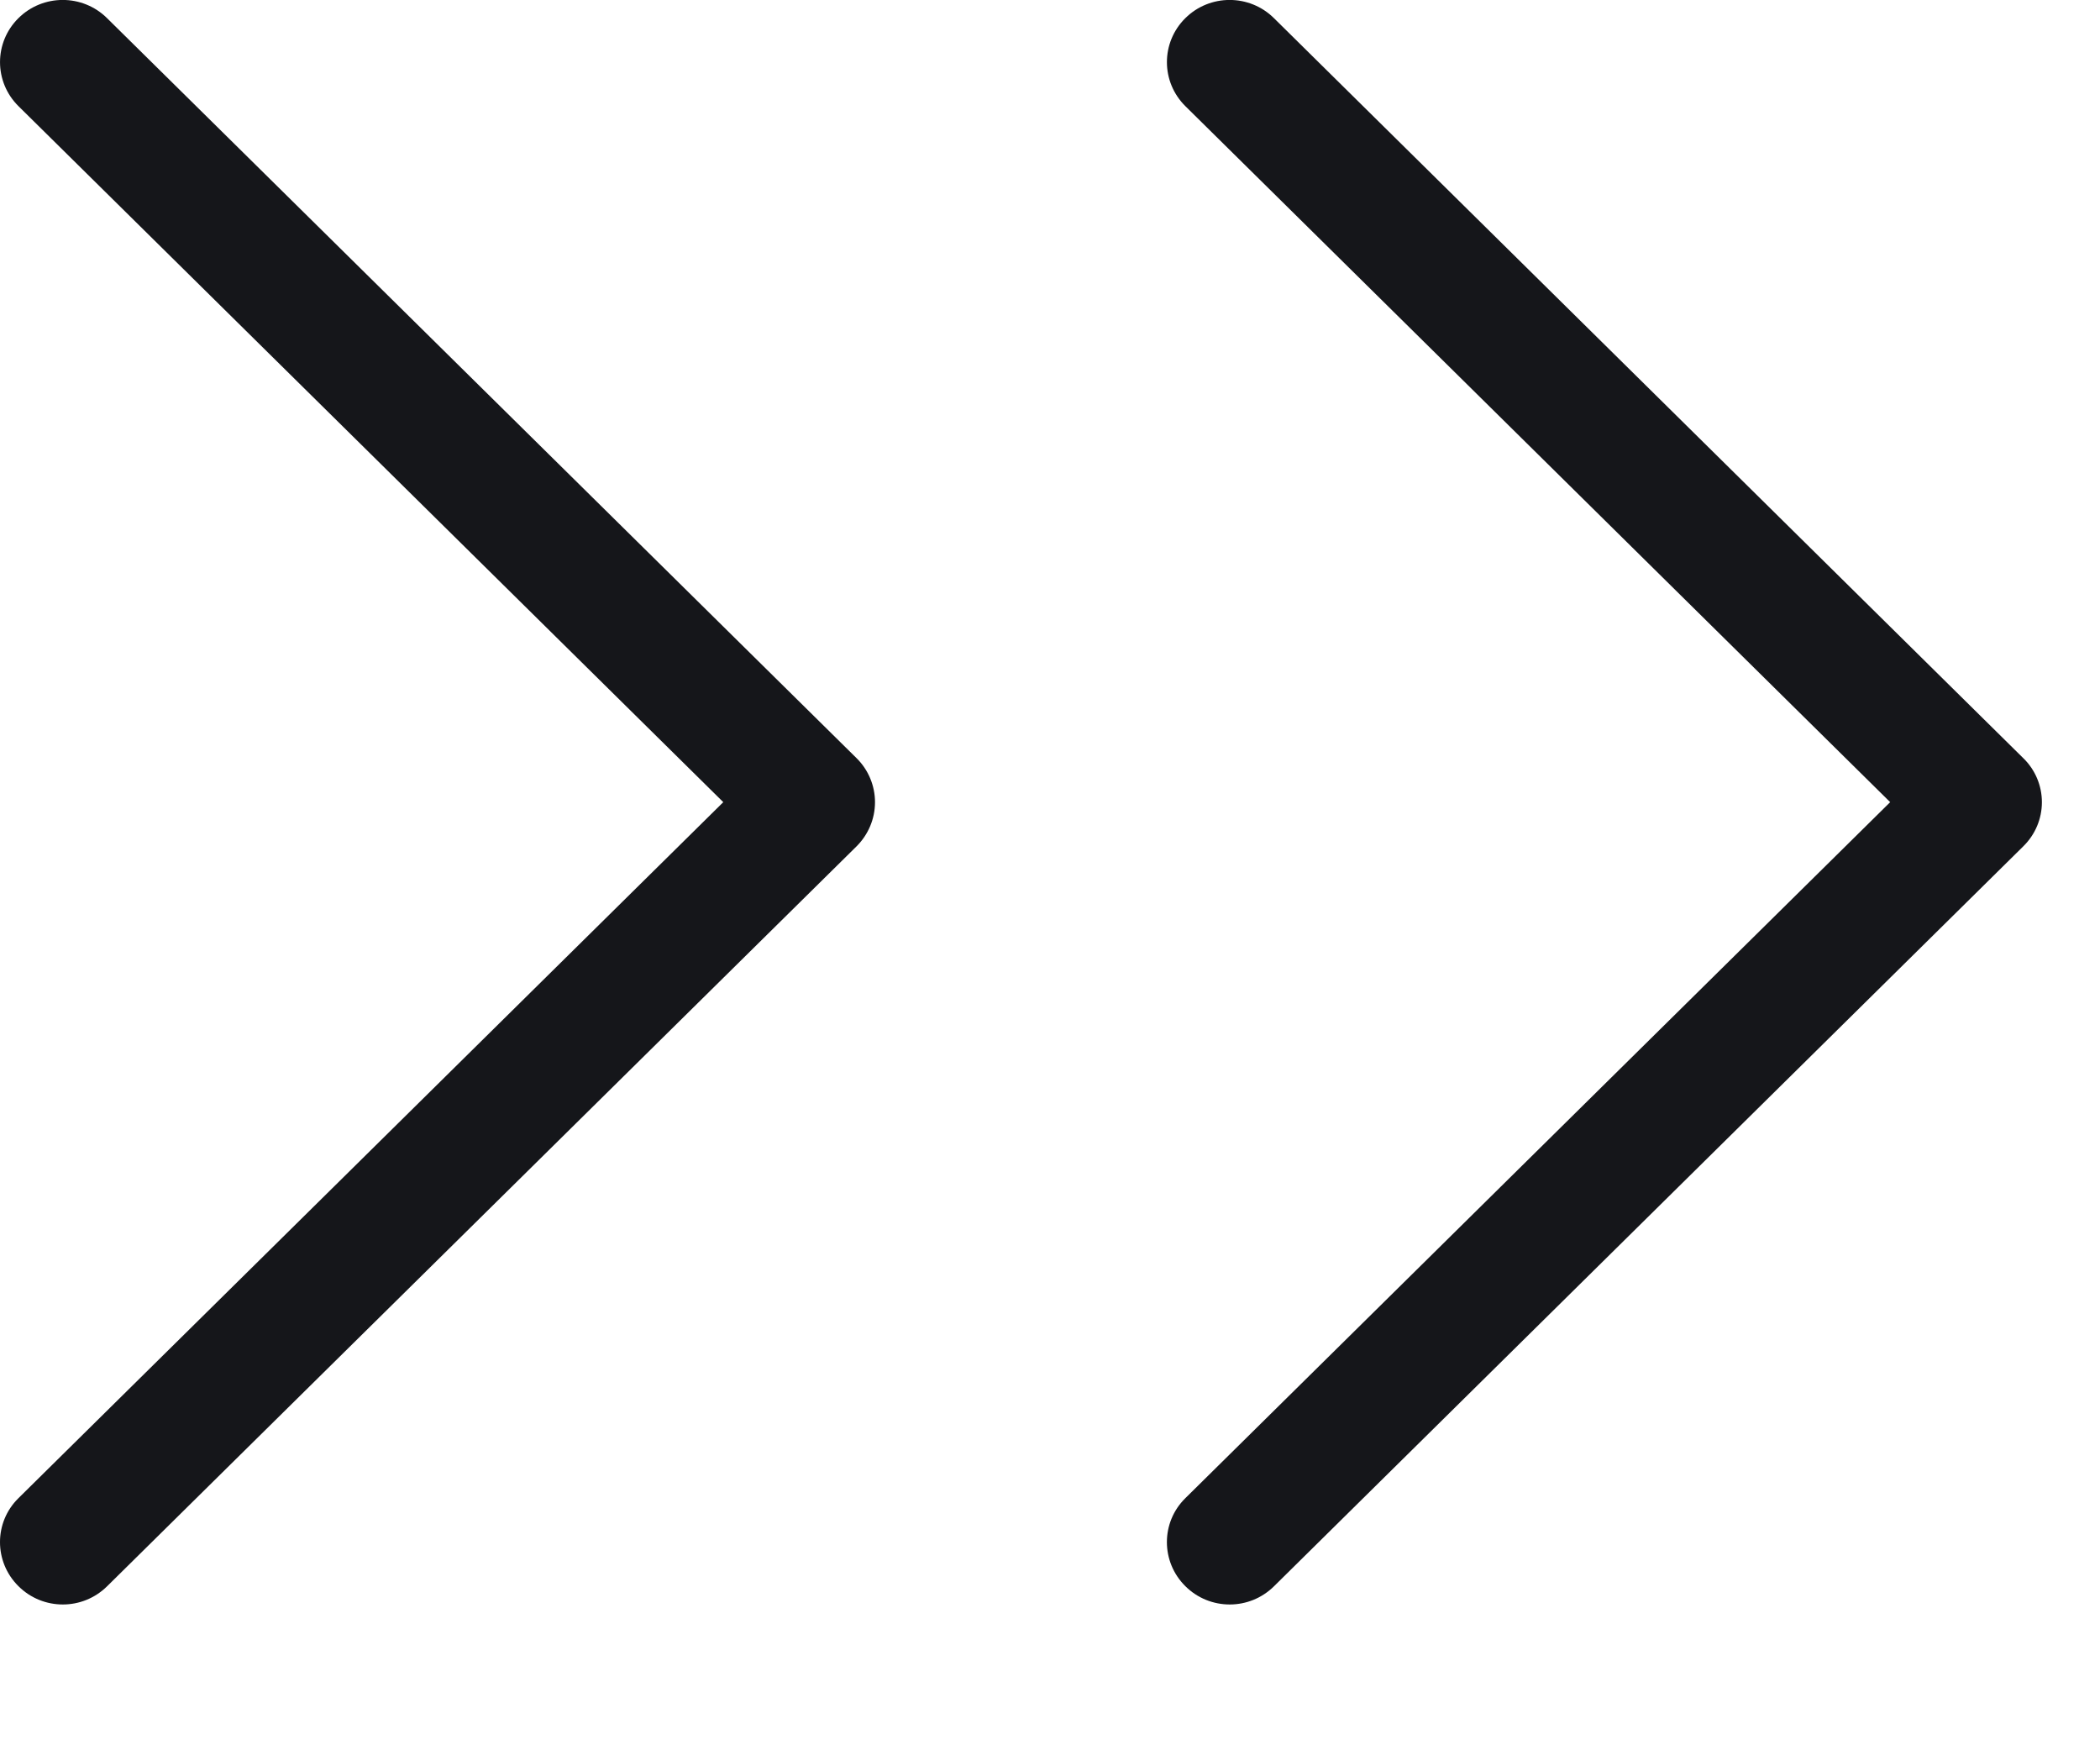 <svg width="12" height="10" viewBox="0 0 12 10" fill="none" xmlns="http://www.w3.org/2000/svg">
<path d="M4.895 4.332L0.612 0.104C0.472 -0.035 0.245 -0.035 0.105 0.104C-0.035 0.243 -0.035 0.468 0.106 0.607L4.133 4.583L0.105 8.56C-0.035 8.698 -0.035 8.923 0.105 9.062C0.175 9.132 0.267 9.167 0.359 9.167C0.451 9.167 0.542 9.132 0.612 9.063L4.895 4.835C4.962 4.768 5 4.678 5 4.583C5 4.489 4.962 4.398 4.895 4.332Z" fill="#15161A"/>
<path d="M11.562 4.332L7.28 0.104C7.14 -0.035 6.913 -0.035 6.773 0.104C6.633 0.243 6.633 0.468 6.774 0.607L10.801 4.583L6.773 8.56C6.633 8.698 6.633 8.923 6.773 9.062C6.843 9.132 6.935 9.167 7.027 9.167C7.119 9.167 7.21 9.132 7.28 9.063L11.562 4.835C11.63 4.768 11.668 4.678 11.668 4.583C11.668 4.489 11.63 4.398 11.562 4.332Z" fill="#15161A"/>
</svg>
